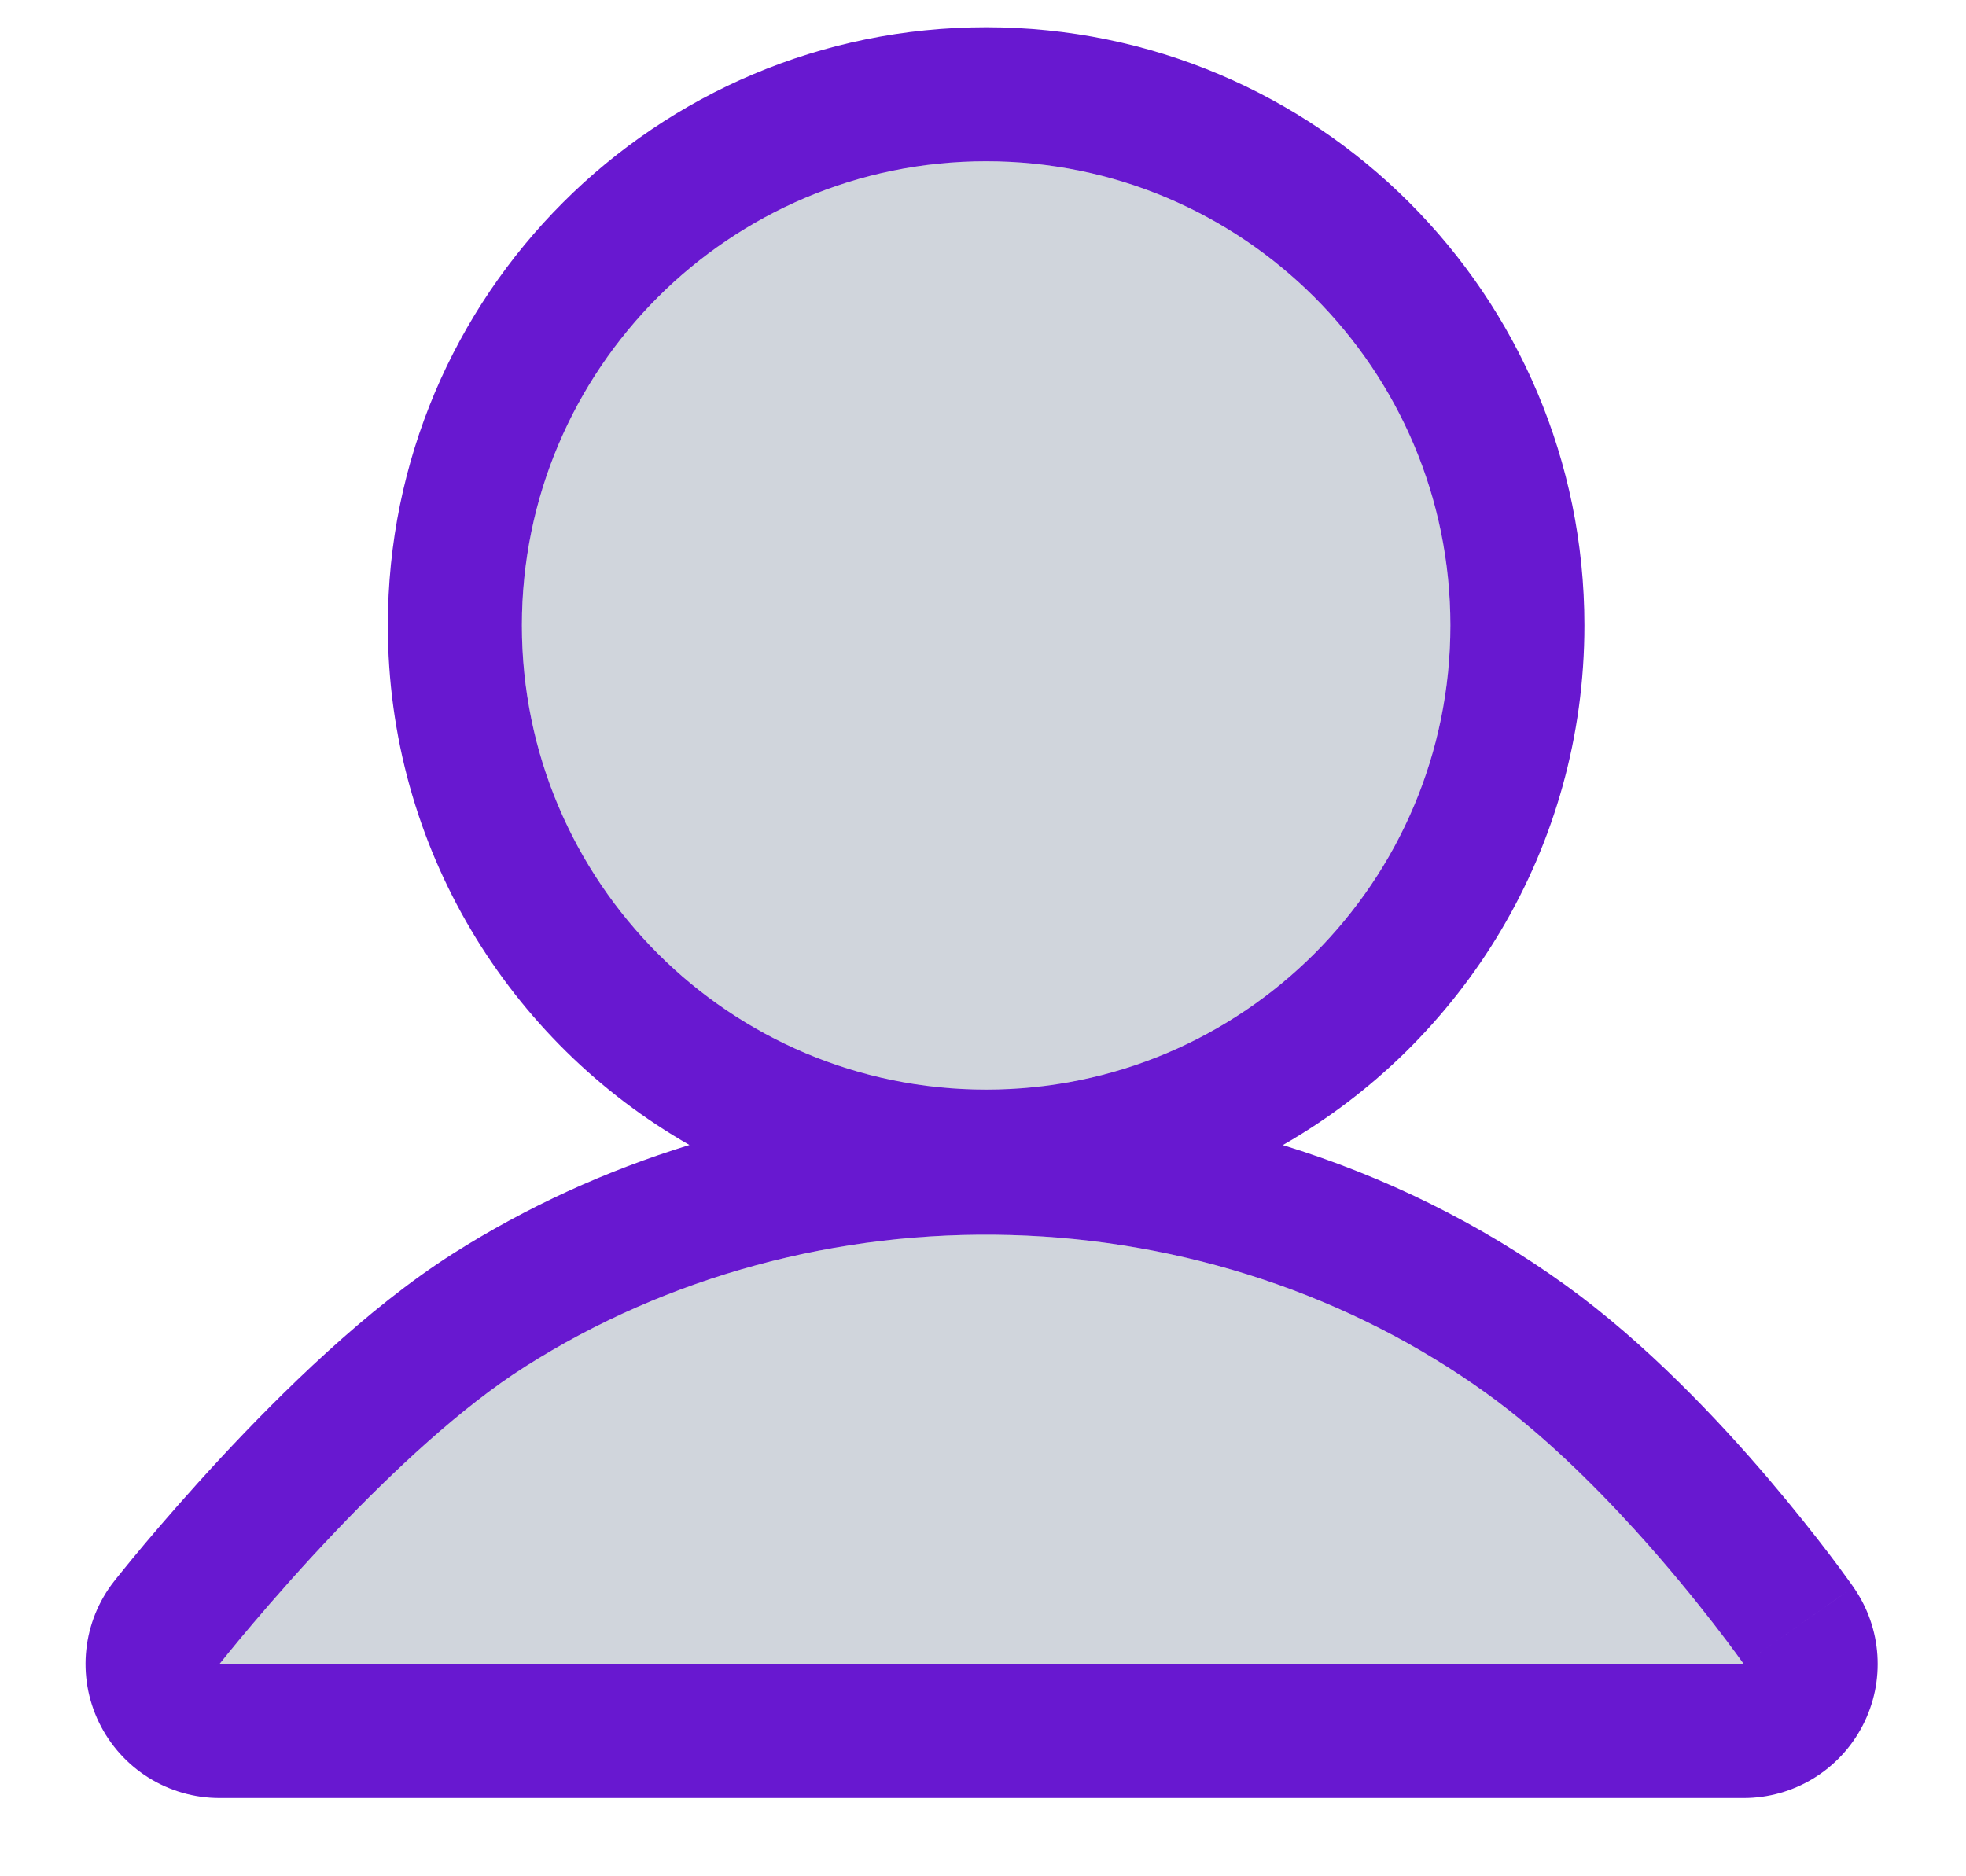 <svg width="22" height="21" viewBox="0 0 22 21" fill="none" xmlns="http://www.w3.org/2000/svg">
<path fill-rule="evenodd" clip-rule="evenodd" d="M20.842 19.316C20.584 19.812 20.071 20.124 19.512 20.124H2.457C1.882 20.124 1.358 19.795 1.108 19.279C0.857 18.762 0.923 18.147 1.279 17.695L2.457 18.624H19.512L20.74 17.763C21.061 18.221 21.101 18.82 20.842 19.316ZM18.296 17.124C19.02 17.922 19.512 18.624 19.512 18.624C20.74 17.763 20.741 17.763 20.74 17.763L20.738 17.759L20.733 17.753L20.718 17.731C20.705 17.713 20.687 17.688 20.664 17.657C20.619 17.594 20.554 17.506 20.472 17.398C20.308 17.183 20.074 16.885 19.789 16.55C19.231 15.896 18.423 15.036 17.518 14.383C16.559 13.691 15.488 13.164 14.355 12.816C16.372 11.662 17.73 9.49 17.73 7C17.73 3.302 14.733 0.305 11.035 0.305C7.337 0.305 4.34 3.302 4.34 7C4.34 9.489 5.698 11.662 7.715 12.815C6.784 13.101 5.894 13.508 5.072 14.029C4.104 14.643 3.142 15.595 2.47 16.318C2.122 16.693 1.827 17.033 1.619 17.28C1.515 17.404 1.432 17.505 1.374 17.577C1.345 17.613 1.322 17.641 1.306 17.661L1.287 17.685L1.282 17.692L1.28 17.694L1.279 17.695C1.279 17.696 1.279 17.695 2.457 18.624C2.457 18.624 3.009 17.923 3.771 17.124C4.395 16.47 5.159 15.751 5.876 15.296C7.469 14.284 9.375 13.768 11.312 13.823C13.25 13.877 15.117 14.5 16.64 15.599C17.244 16.035 17.82 16.6 18.296 17.124ZM16.23 7C16.23 9.869 13.905 12.195 11.035 12.195C8.166 12.195 5.84 9.869 5.84 7C5.84 4.131 8.166 1.805 11.035 1.805C13.905 1.805 16.23 4.131 16.23 7Z" fill="#6818D0"/>
<path opacity="0.2" fill-rule="evenodd" clip-rule="evenodd" d="M11.035 12.195C13.904 12.195 16.23 9.869 16.23 7C16.23 4.131 13.904 1.805 11.035 1.805C8.166 1.805 5.84 4.131 5.84 7C5.84 9.869 8.166 12.195 11.035 12.195ZM19.512 18.624C19.512 18.624 18.163 16.698 16.64 15.599C15.117 14.5 13.25 13.877 11.312 13.823C9.375 13.768 7.469 14.284 5.876 15.296C4.282 16.307 2.457 18.624 2.457 18.624H19.512Z" fill="#163152"/>
</svg>
